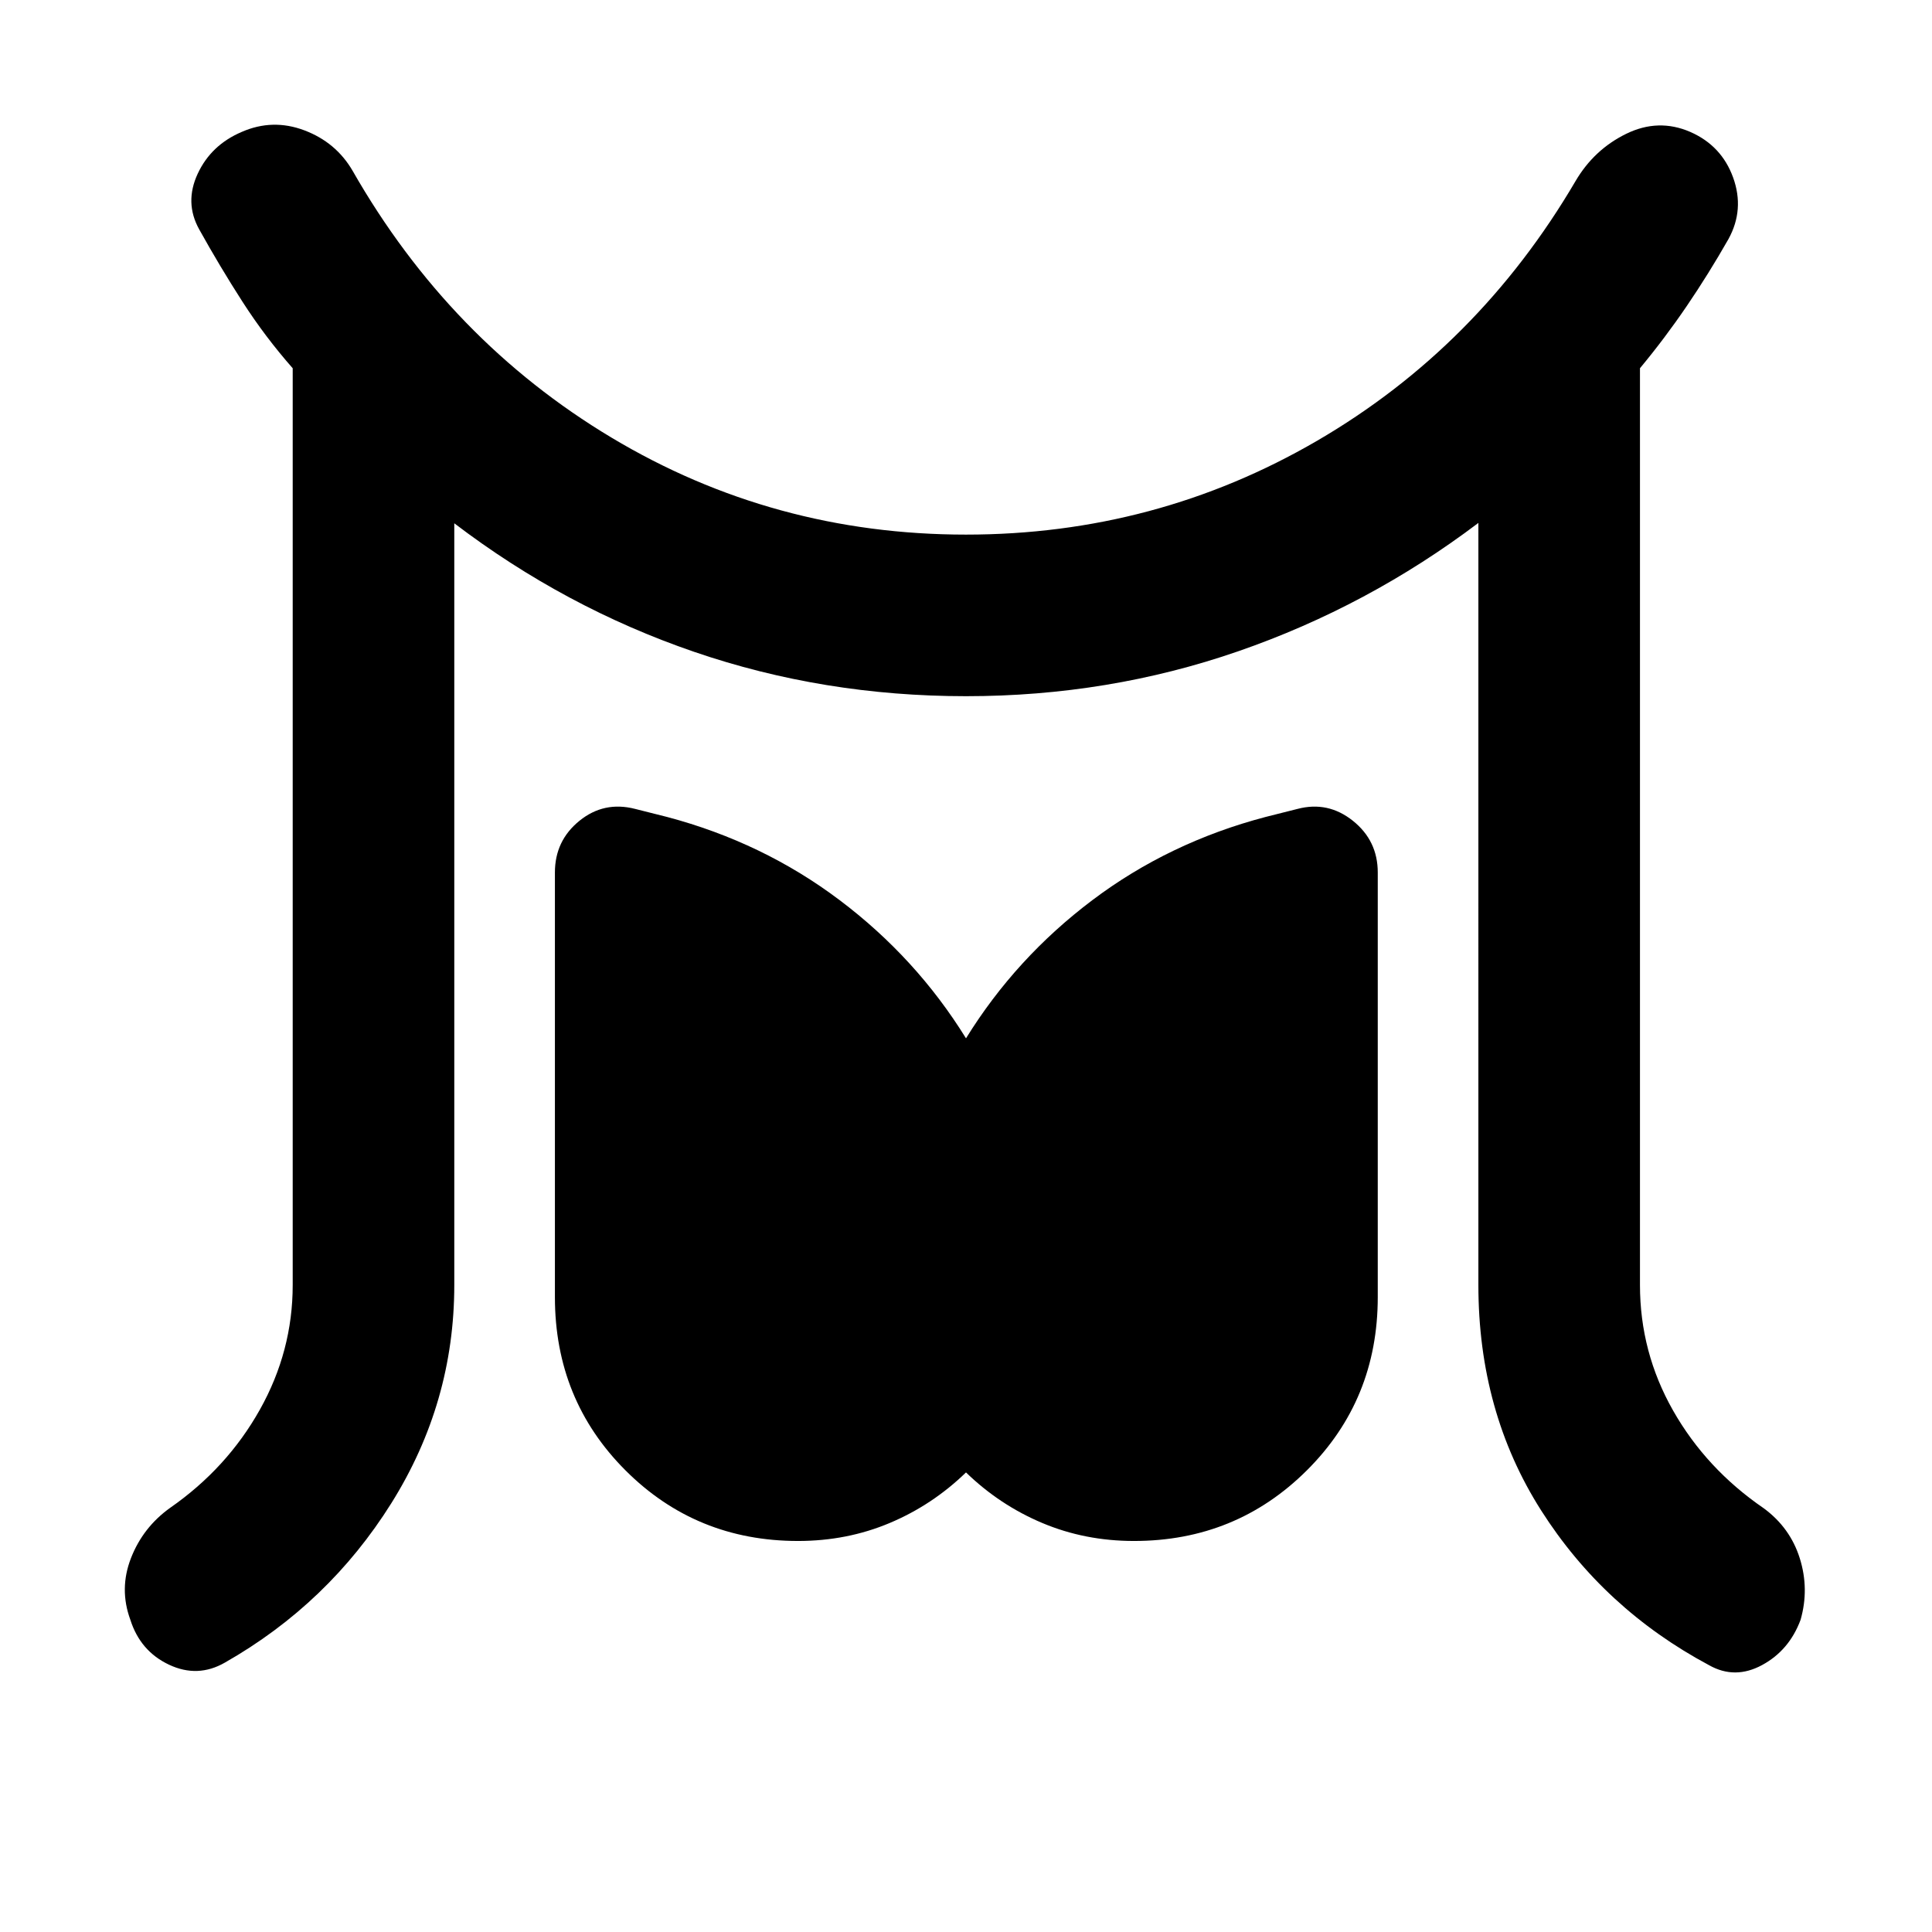 <svg xmlns="http://www.w3.org/2000/svg" height="40" viewBox="0 96 960 960" width="40"><path d="M145.441 734.522V278.977q-13.695-15.55-24.912-32.985-11.218-17.435-21.565-36.043-7.385-13.305-.732-27.613 6.652-14.308 21.898-20.793 15.37-6.718 31.095-.783 15.724 5.935 23.964 20.073 48.232 84.427 128.666 132.619Q384.29 361.644 480 361.644q94.333 0 174.417-46.608 80.083-46.609 128.46-129.058 9.217-15.682 25.181-23.49 15.964-7.808 31.812-.945 15.579 6.819 21.315 22.688 5.736 15.87-2.315 30.551-9.805 17.232-20.71 33.272-10.906 16.039-23.268 30.923v455.545q0 33.398 16.442 62.355 16.442 28.956 45.036 48.558 13.138 9.638 17.924 24.851 4.786 15.214.41 30.584-5.653 15.203-19.134 22.493-13.482 7.29-26.287.094-52.348-27.964-83.514-76.957-31.167-48.992-31.167-111.978V355.833q-54.855 41.456-119.323 63.779Q550.812 441.935 480 441.935t-135.08-22.04q-64.268-22.04-119.188-63.874v378.501q0 58.464-31.269 108.398-31.268 49.935-82.717 79.218-13.515 7.761-27.772 1.036-14.257-6.724-19.2-22.304-5.652-15.37.316-30.678 5.967-15.308 19.438-24.946 28.261-19.666 44.587-48.779 16.326-29.112 16.326-61.945Zm251.095 127.181q-50.652 0-85.728-35.076-35.076-35.076-35.076-86.105V529.537q0-15.812 12.192-25.689t27.649-5.913l15.927 4.014q47.616 12.624 85.692 41.312 38.076 28.688 62.808 68.674 24.732-39.986 62.808-68.674 38.076-28.688 86.025-41.312l15.928-4.014q15.123-3.964 27.482 5.913t12.359 25.689v210.985q0 51.029-35.243 86.105t-85.895 35.076q-24.348 0-45.573-8.942-21.224-8.942-37.891-25.123-16.667 16.181-37.891 25.123-21.225 8.942-45.573 8.942Z"/></svg>